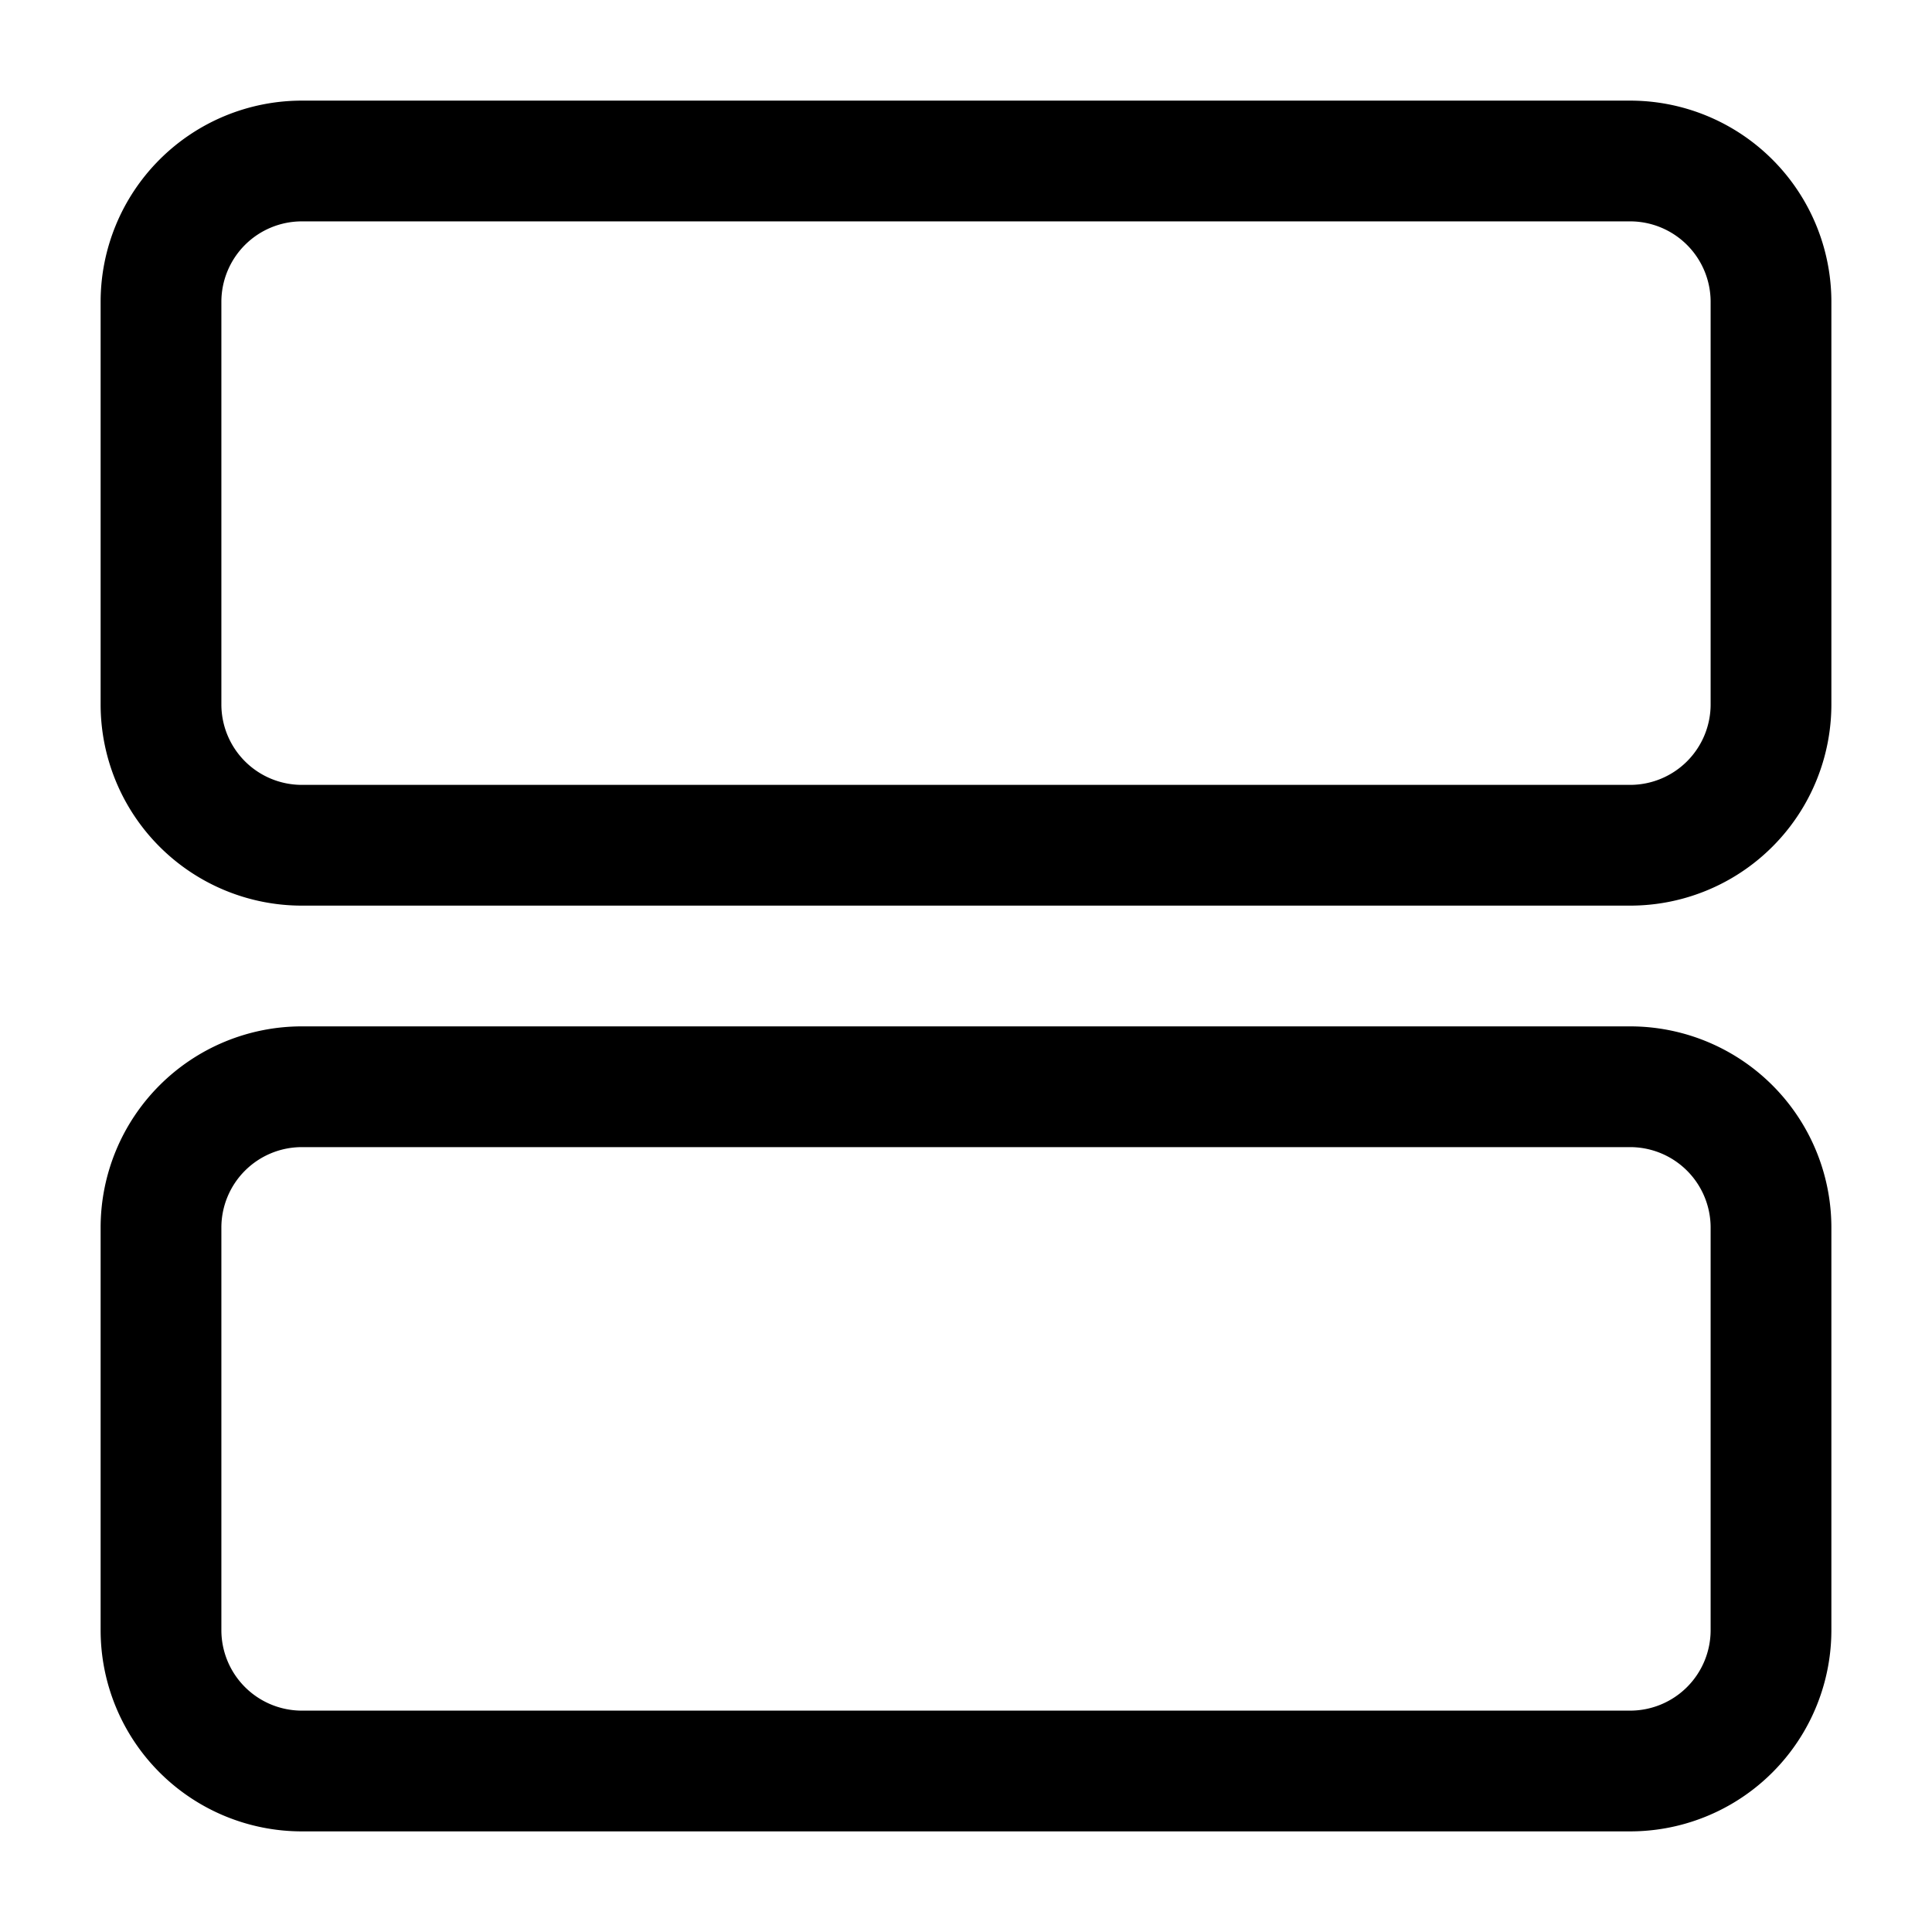 <svg xmlns="http://www.w3.org/2000/svg" viewBox="0 0 24 24"><g id="grid"><path id="row-horizontal" d="M20.25,11.25H3.75a2.5,2.5,0,0,1-2.5-2.5v-5a2.5,2.5,0,0,1,2.5-2.5h16.5a2.5,2.5,0,0,1,2.5,2.5v5A2.5,2.5,0,0,1,20.25,11.25ZM3.75,2.75a1,1,0,0,0-1,1v5a1,1,0,0,0,1,1h16.5a1,1,0,0,0,1-1v-5a1,1,0,0,0-1-1Zm16.5,20H3.75a2.5,2.5,0,0,1-2.5-2.5v-5a2.5,2.5,0,0,1,2.5-2.5h16.5a2.5,2.5,0,0,1,2.5,2.5v5A2.5,2.5,0,0,1,20.25,22.75Zm-16.5-8.5a1,1,0,0,0-1,1v5a1,1,0,0,0,1,1h16.5a1,1,0,0,0,1-1v-5a1,1,0,0,0-1-1Z"/></g></svg>